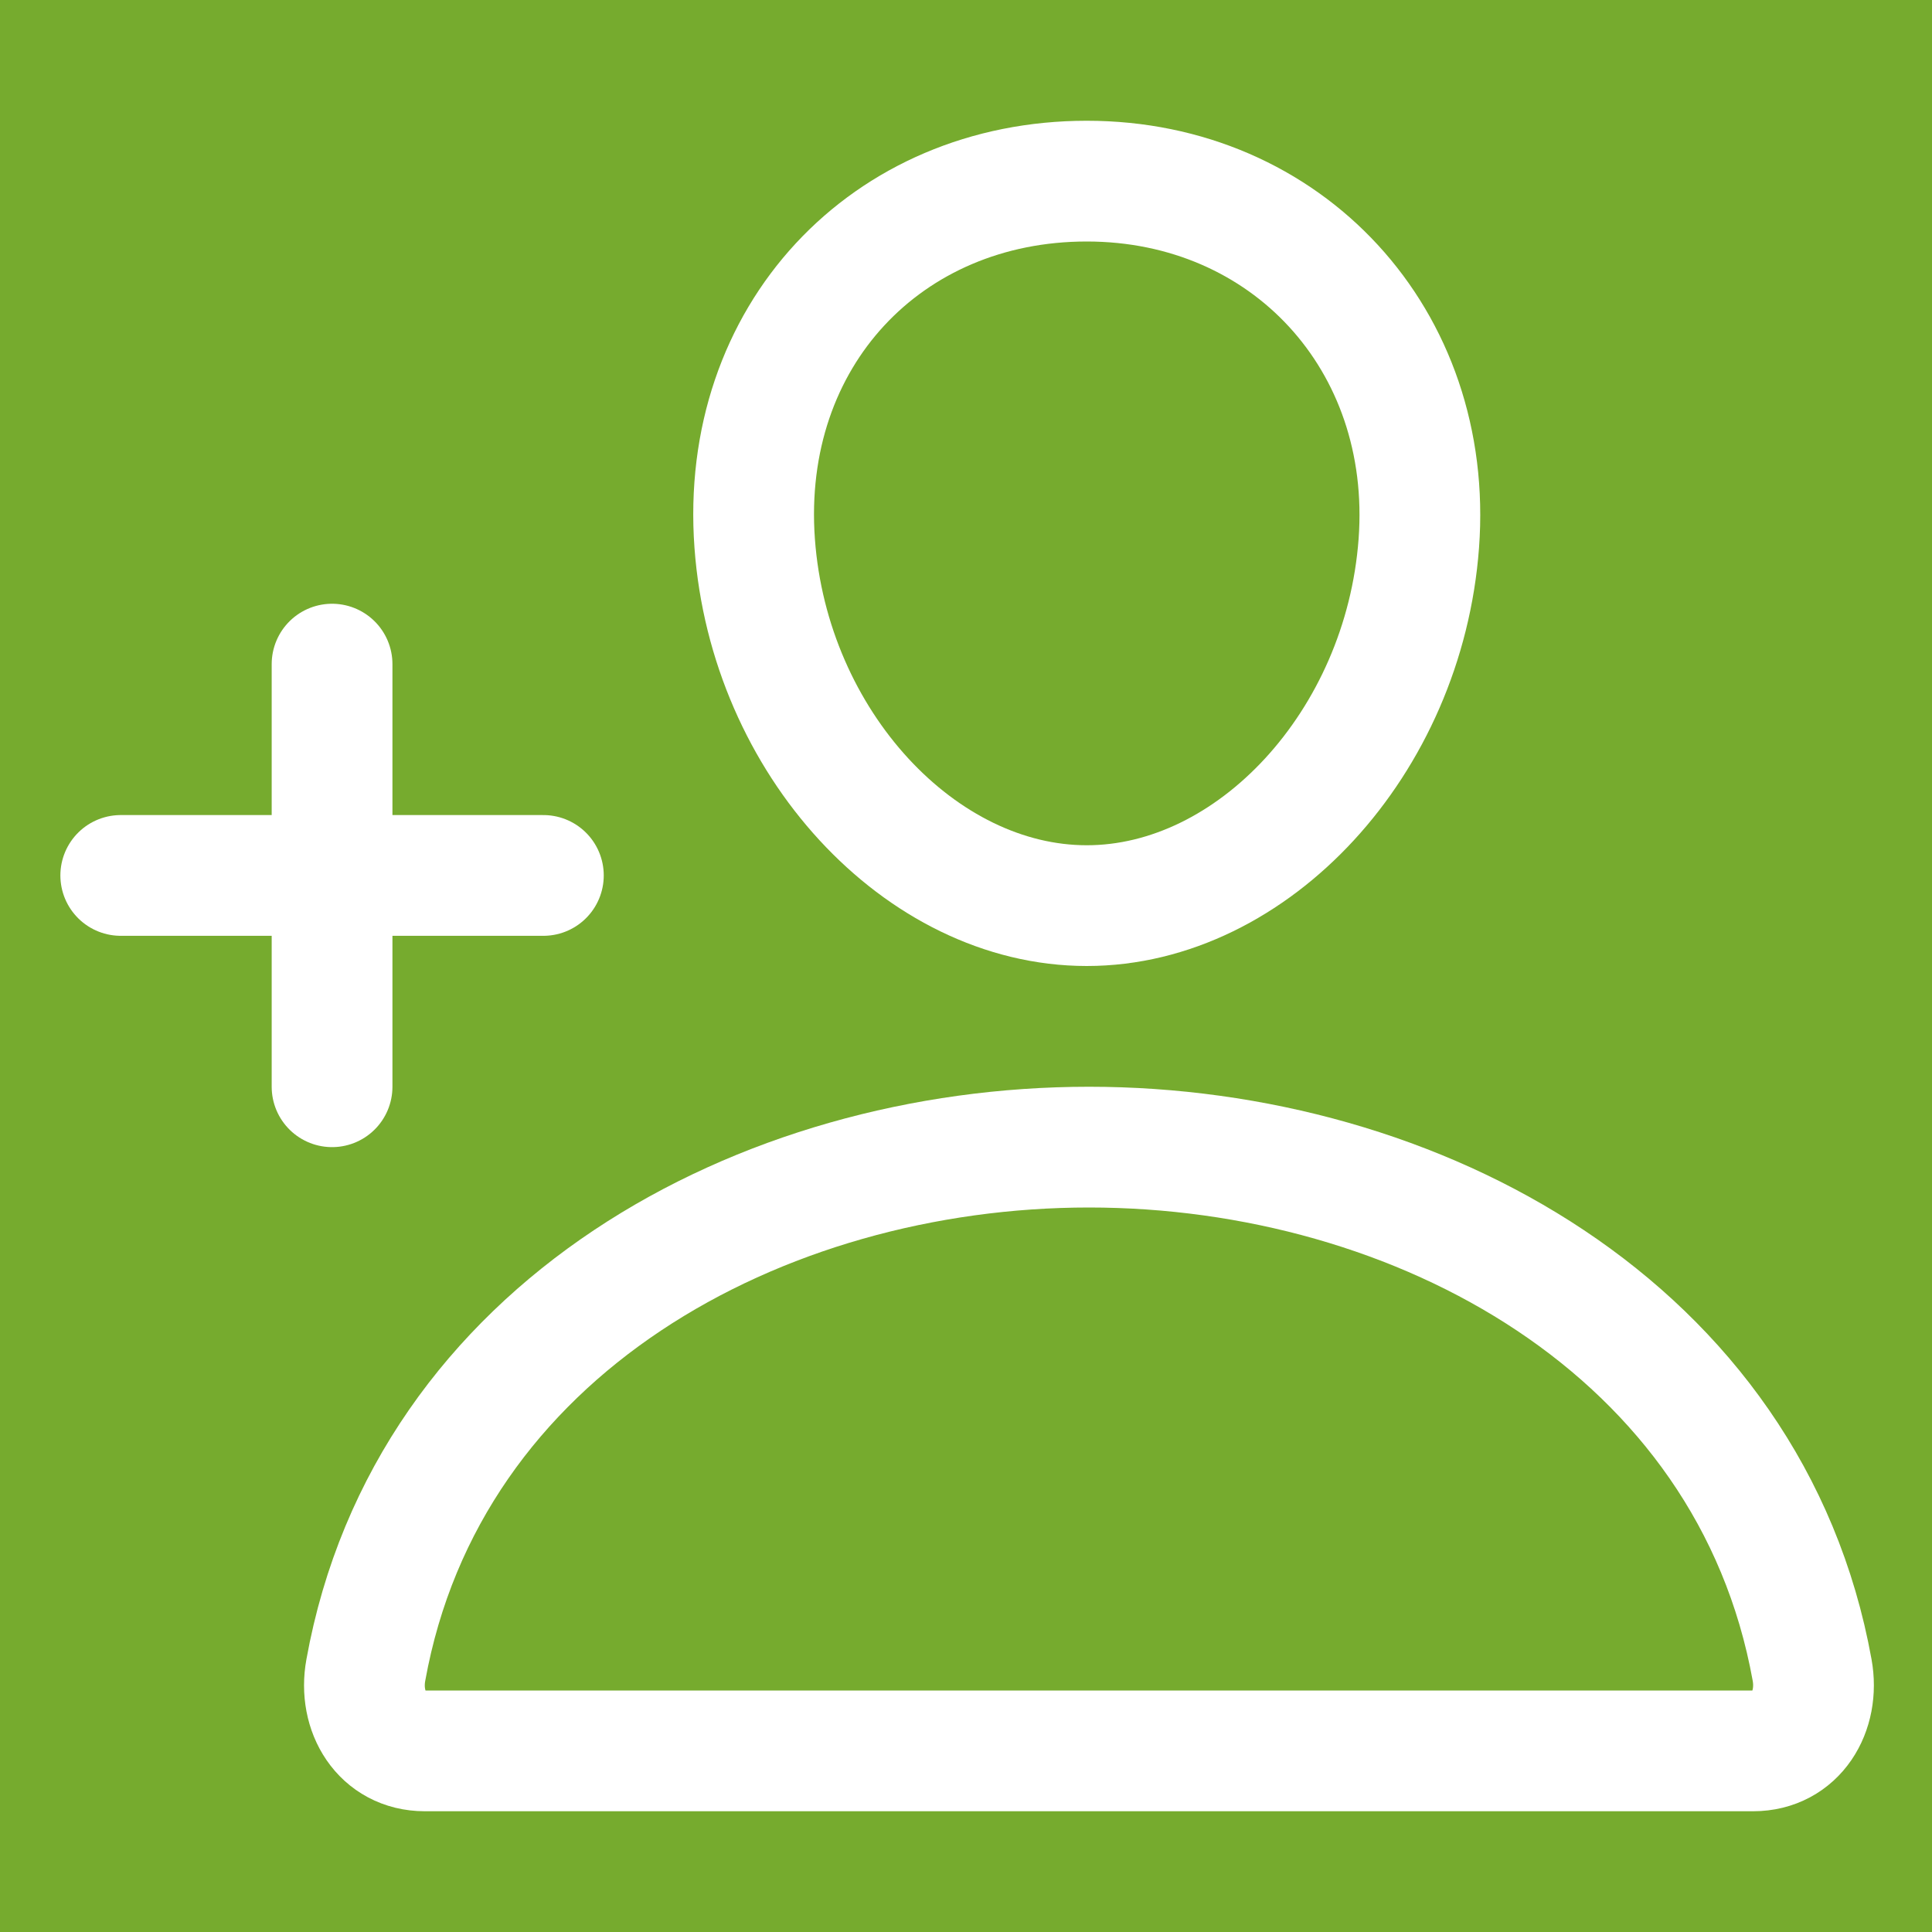 <svg width="512" height="512" xmlns="http://www.w3.org/2000/svg" class="ionicon">
 <title>Person Add</title>

 <g>
  <title>background</title>
  <rect fill="#76ab2e" id="canvas_background" height="514" width="514" y="-1" x="-1"/>
 </g>
 <g>
  <title>Layer 1</title>
  <path id="svg_1" stroke-width="32" stroke-linejoin="round" stroke-linecap="round" stroke="#ffffff" fill="#76ab2e" d="m376,144c-3.92,52.87 -44,96 -88,96s-84.15,-43.12 -88,-96c-4,-55 35,-96 88,-96s92,42 88,96z"/>
  <path id="svg_2" stroke-width="32" stroke-miterlimit="10" stroke="#ffffff" fill="#76ab2e" d="m288.585,304c-87,0 -175.3,48 -191.64,138.6c-2,10.92 4.21,21.4 15.65,21.4l351.99,0c11.44,0 17.62,-10.48 15.65,-21.4c-16.35,-90.6 -104.65,-138.6 -191.65,-138.6z"/>
  <path id="svg_3" d="m88,176l0,112m56,-56l-112,0" stroke-width="32" stroke-linejoin="round" stroke-linecap="round" stroke="#ffffff" fill="#02ab76"/>
 </g>
</svg>
